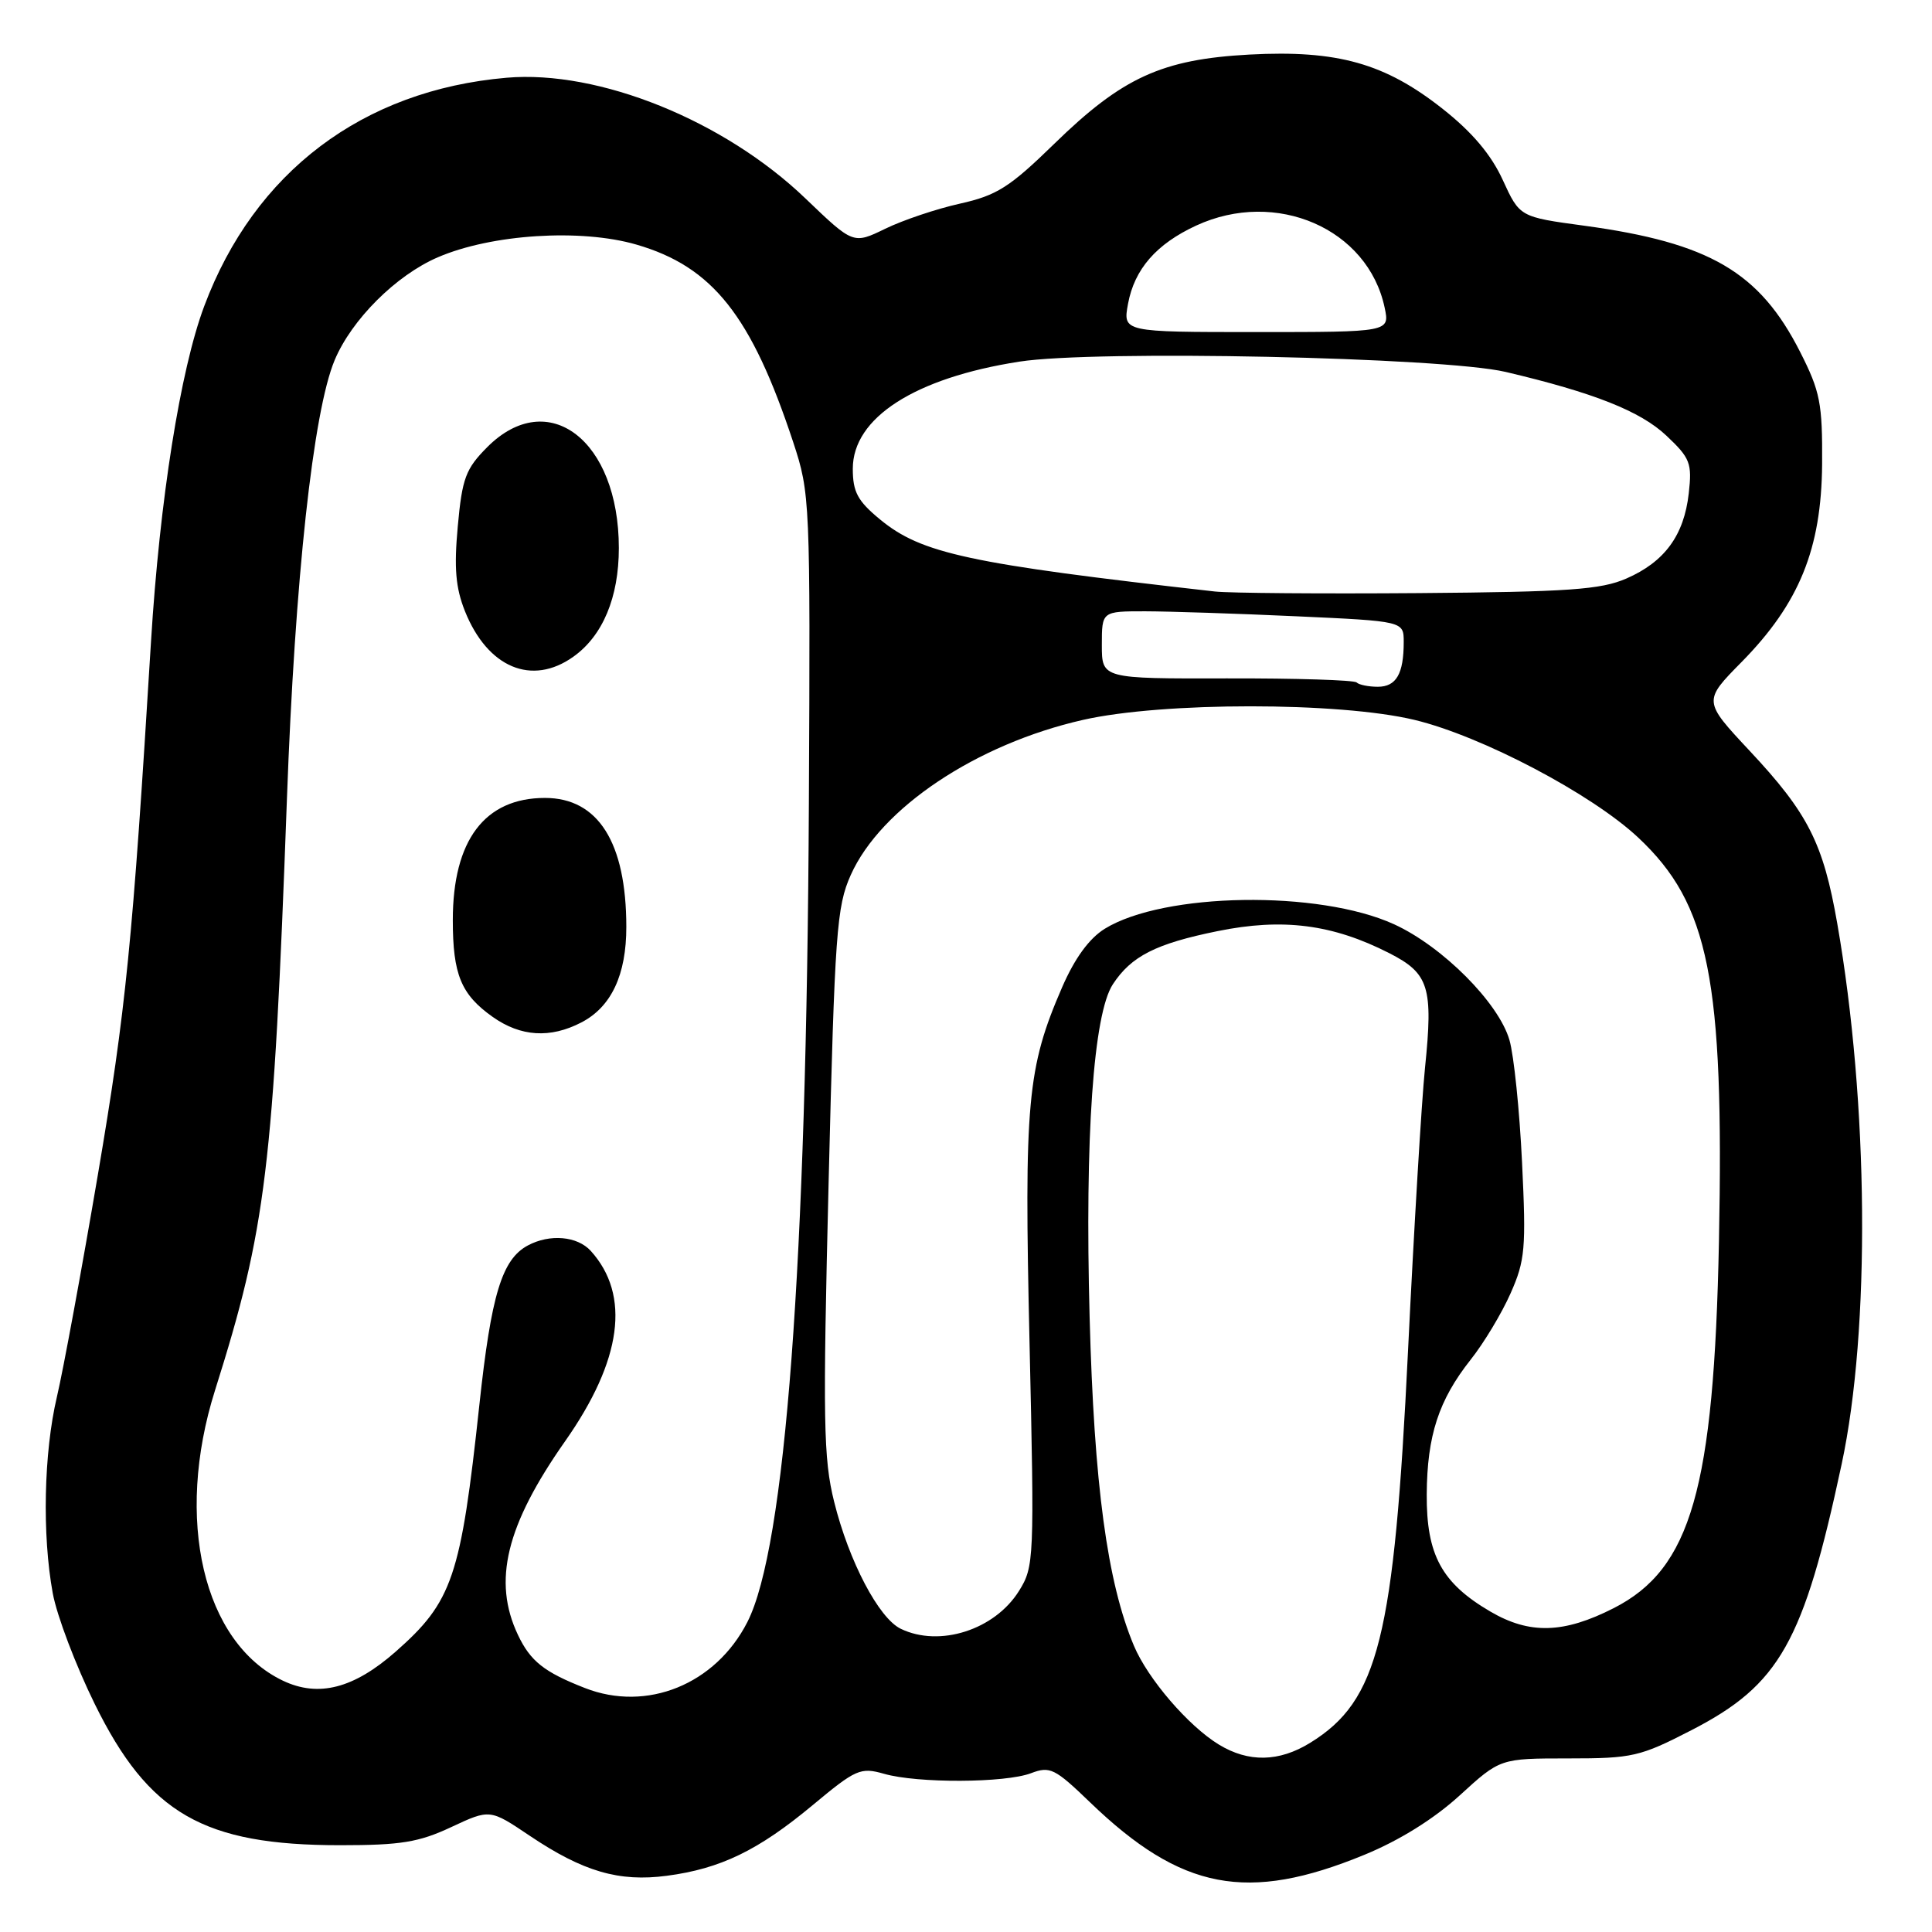 <?xml version="1.0" encoding="UTF-8" standalone="no"?>
<!DOCTYPE svg PUBLIC "-//W3C//DTD SVG 1.1//EN" "http://www.w3.org/Graphics/SVG/1.1/DTD/svg11.dtd" >
<svg xmlns="http://www.w3.org/2000/svg" xmlns:xlink="http://www.w3.org/1999/xlink" version="1.1" viewBox="0 0 256 256">
 <g >
 <path fill="currentColor"
d=" M 180.79 245.77 C 185.43 243.87 190.03 241.00 193.43 237.89 C 198.78 233.00 198.78 233.00 207.82 233.00 C 216.31 233.00 217.31 232.77 224.14 229.25 C 235.82 223.23 238.98 217.63 244.03 194.00 C 247.85 176.16 247.61 146.20 243.45 122.39 C 241.59 111.72 239.59 107.77 231.83 99.48 C 225.67 92.89 225.67 92.89 230.79 87.70 C 238.42 79.94 241.35 72.72 241.44 61.51 C 241.49 53.43 241.19 51.89 238.53 46.64 C 233.16 36.05 226.54 32.17 209.94 29.91 C 201.37 28.75 201.37 28.75 199.12 23.84 C 197.58 20.48 195.07 17.51 191.18 14.44 C 183.52 8.38 177.21 6.61 165.56 7.23 C 153.96 7.86 148.72 10.25 139.68 19.07 C 133.79 24.81 132.09 25.89 127.21 26.98 C 124.10 27.67 119.64 29.17 117.30 30.31 C 113.06 32.37 113.06 32.37 106.74 26.31 C 95.96 15.96 79.35 9.25 67.13 10.30 C 48.06 11.95 33.71 22.79 27.06 40.57 C 23.89 49.03 21.16 66.29 20.01 85.00 C 17.56 125.07 16.68 133.81 12.98 155.59 C 10.82 168.29 8.37 181.57 7.54 185.09 C 5.80 192.49 5.57 203.36 6.99 211.11 C 7.53 214.08 10.04 220.68 12.55 225.78 C 19.71 240.33 26.96 244.50 45.08 244.50 C 53.11 244.50 55.50 244.11 59.79 242.10 C 64.92 239.70 64.92 239.70 70.21 243.26 C 77.27 248.00 82.02 249.39 88.36 248.55 C 95.48 247.61 100.47 245.19 107.66 239.21 C 113.42 234.41 114.02 234.15 117.15 235.04 C 121.58 236.31 133.18 236.26 136.61 234.96 C 139.13 234.00 139.77 234.32 144.43 238.81 C 156.53 250.47 165.28 252.15 180.79 245.77 Z  M 161.50 231.16 C 157.46 228.70 152.09 222.45 150.25 218.07 C 146.71 209.64 144.97 196.73 144.38 174.50 C 143.74 150.66 144.88 134.36 147.46 130.42 C 149.90 126.70 153.15 125.04 161.33 123.38 C 169.96 121.62 176.57 122.46 184.09 126.30 C 189.35 128.98 189.92 130.80 188.82 141.50 C 188.37 145.90 187.36 162.78 186.57 179.00 C 184.72 217.07 182.66 225.34 173.61 230.93 C 169.48 233.48 165.43 233.56 161.50 231.16 Z  M 77.50 223.67 C 72.10 221.56 70.28 220.12 68.63 216.63 C 65.25 209.51 67.05 202.12 74.88 190.97 C 82.42 180.24 83.58 171.61 78.28 165.75 C 76.50 163.79 72.85 163.47 69.94 165.03 C 66.51 166.87 65.09 171.53 63.52 186.14 C 61.06 208.98 59.96 212.22 52.42 218.86 C 46.87 223.74 42.20 224.94 37.49 222.70 C 26.92 217.66 23.10 201.30 28.49 184.23 C 35.27 162.75 36.23 154.87 38.02 105.85 C 39.08 76.73 41.49 54.54 44.34 47.73 C 46.59 42.35 52.48 36.47 58.02 34.09 C 65.14 31.02 76.97 30.27 84.33 32.41 C 94.43 35.34 99.56 41.82 105.10 58.58 C 107.34 65.38 107.38 66.22 107.18 106.50 C 106.88 167.57 104.07 205.07 99.03 214.93 C 94.82 223.19 85.71 226.89 77.50 223.67 Z  M 77.03 135.48 C 81.00 133.43 83.00 129.17 82.99 122.80 C 82.98 111.63 79.26 105.73 72.21 105.73 C 64.23 105.73 60.00 111.34 60.00 121.92 C 60.00 129.13 61.09 131.78 65.29 134.75 C 69.00 137.37 72.91 137.62 77.03 135.48 Z  M 75.97 87.02 C 79.87 84.25 82.00 79.15 82.00 72.62 C 82.00 58.34 72.63 51.16 64.56 59.25 C 61.71 62.12 61.24 63.35 60.66 69.72 C 60.15 75.26 60.37 77.88 61.61 80.99 C 64.61 88.47 70.47 90.94 75.97 87.02 Z  M 119.35 215.82 C 116.44 214.41 112.49 206.89 110.53 199.00 C 109.10 193.26 109.02 188.29 109.80 156.50 C 110.61 123.54 110.86 120.11 112.73 115.94 C 116.70 107.06 129.39 98.59 143.50 95.39 C 154.07 92.99 177.43 92.99 187.43 95.39 C 196.30 97.52 210.93 105.21 217.09 111.00 C 226.47 119.80 228.46 129.78 227.77 164.49 C 227.11 197.27 224.08 207.86 213.84 213.08 C 207.21 216.46 202.69 216.59 197.48 213.54 C 191.02 209.76 189.00 206.02 189.05 198.00 C 189.10 190.22 190.63 185.52 194.88 180.15 C 196.62 177.96 199.00 174.00 200.16 171.37 C 202.09 167.02 202.23 165.41 201.68 154.04 C 201.35 147.14 200.60 139.84 200.01 137.81 C 198.58 132.87 191.15 125.41 184.72 122.47 C 174.76 117.92 154.20 118.24 146.38 123.07 C 144.32 124.35 142.41 126.97 140.74 130.81 C 136.10 141.51 135.69 146.03 136.42 178.00 C 137.07 206.69 137.03 207.59 135.02 210.81 C 131.80 215.97 124.49 218.31 119.35 215.82 Z  M 179.76 90.43 C 179.44 90.11 171.72 89.87 162.59 89.89 C 146.00 89.93 146.00 89.93 146.00 85.46 C 146.00 81.00 146.00 81.00 151.75 81.00 C 154.91 81.01 163.91 81.30 171.75 81.66 C 186.00 82.31 186.00 82.31 186.00 85.07 C 186.00 89.29 185.01 91.00 182.56 91.00 C 181.34 91.00 180.07 90.74 179.76 90.43 Z  M 161.00 78.38 C 128.36 74.70 122.10 73.36 116.60 68.82 C 113.64 66.38 113.00 65.19 113.00 62.11 C 113.00 55.36 121.20 50.08 135.06 47.92 C 145.11 46.35 191.20 47.33 199.50 49.28 C 211.18 52.03 217.37 54.48 220.81 57.73 C 223.96 60.70 224.22 61.37 223.77 65.37 C 223.14 70.95 220.57 74.45 215.50 76.66 C 212.12 78.13 207.87 78.43 188.00 78.59 C 175.07 78.69 162.93 78.59 161.00 78.38 Z  M 149.47 40.25 C 150.32 35.66 153.22 32.33 158.50 29.89 C 169.09 25.00 181.25 30.30 183.47 40.75 C 184.16 44.00 184.16 44.00 166.47 44.00 C 148.78 44.00 148.78 44.00 149.47 40.25 Z "/>
</g>
</svg>